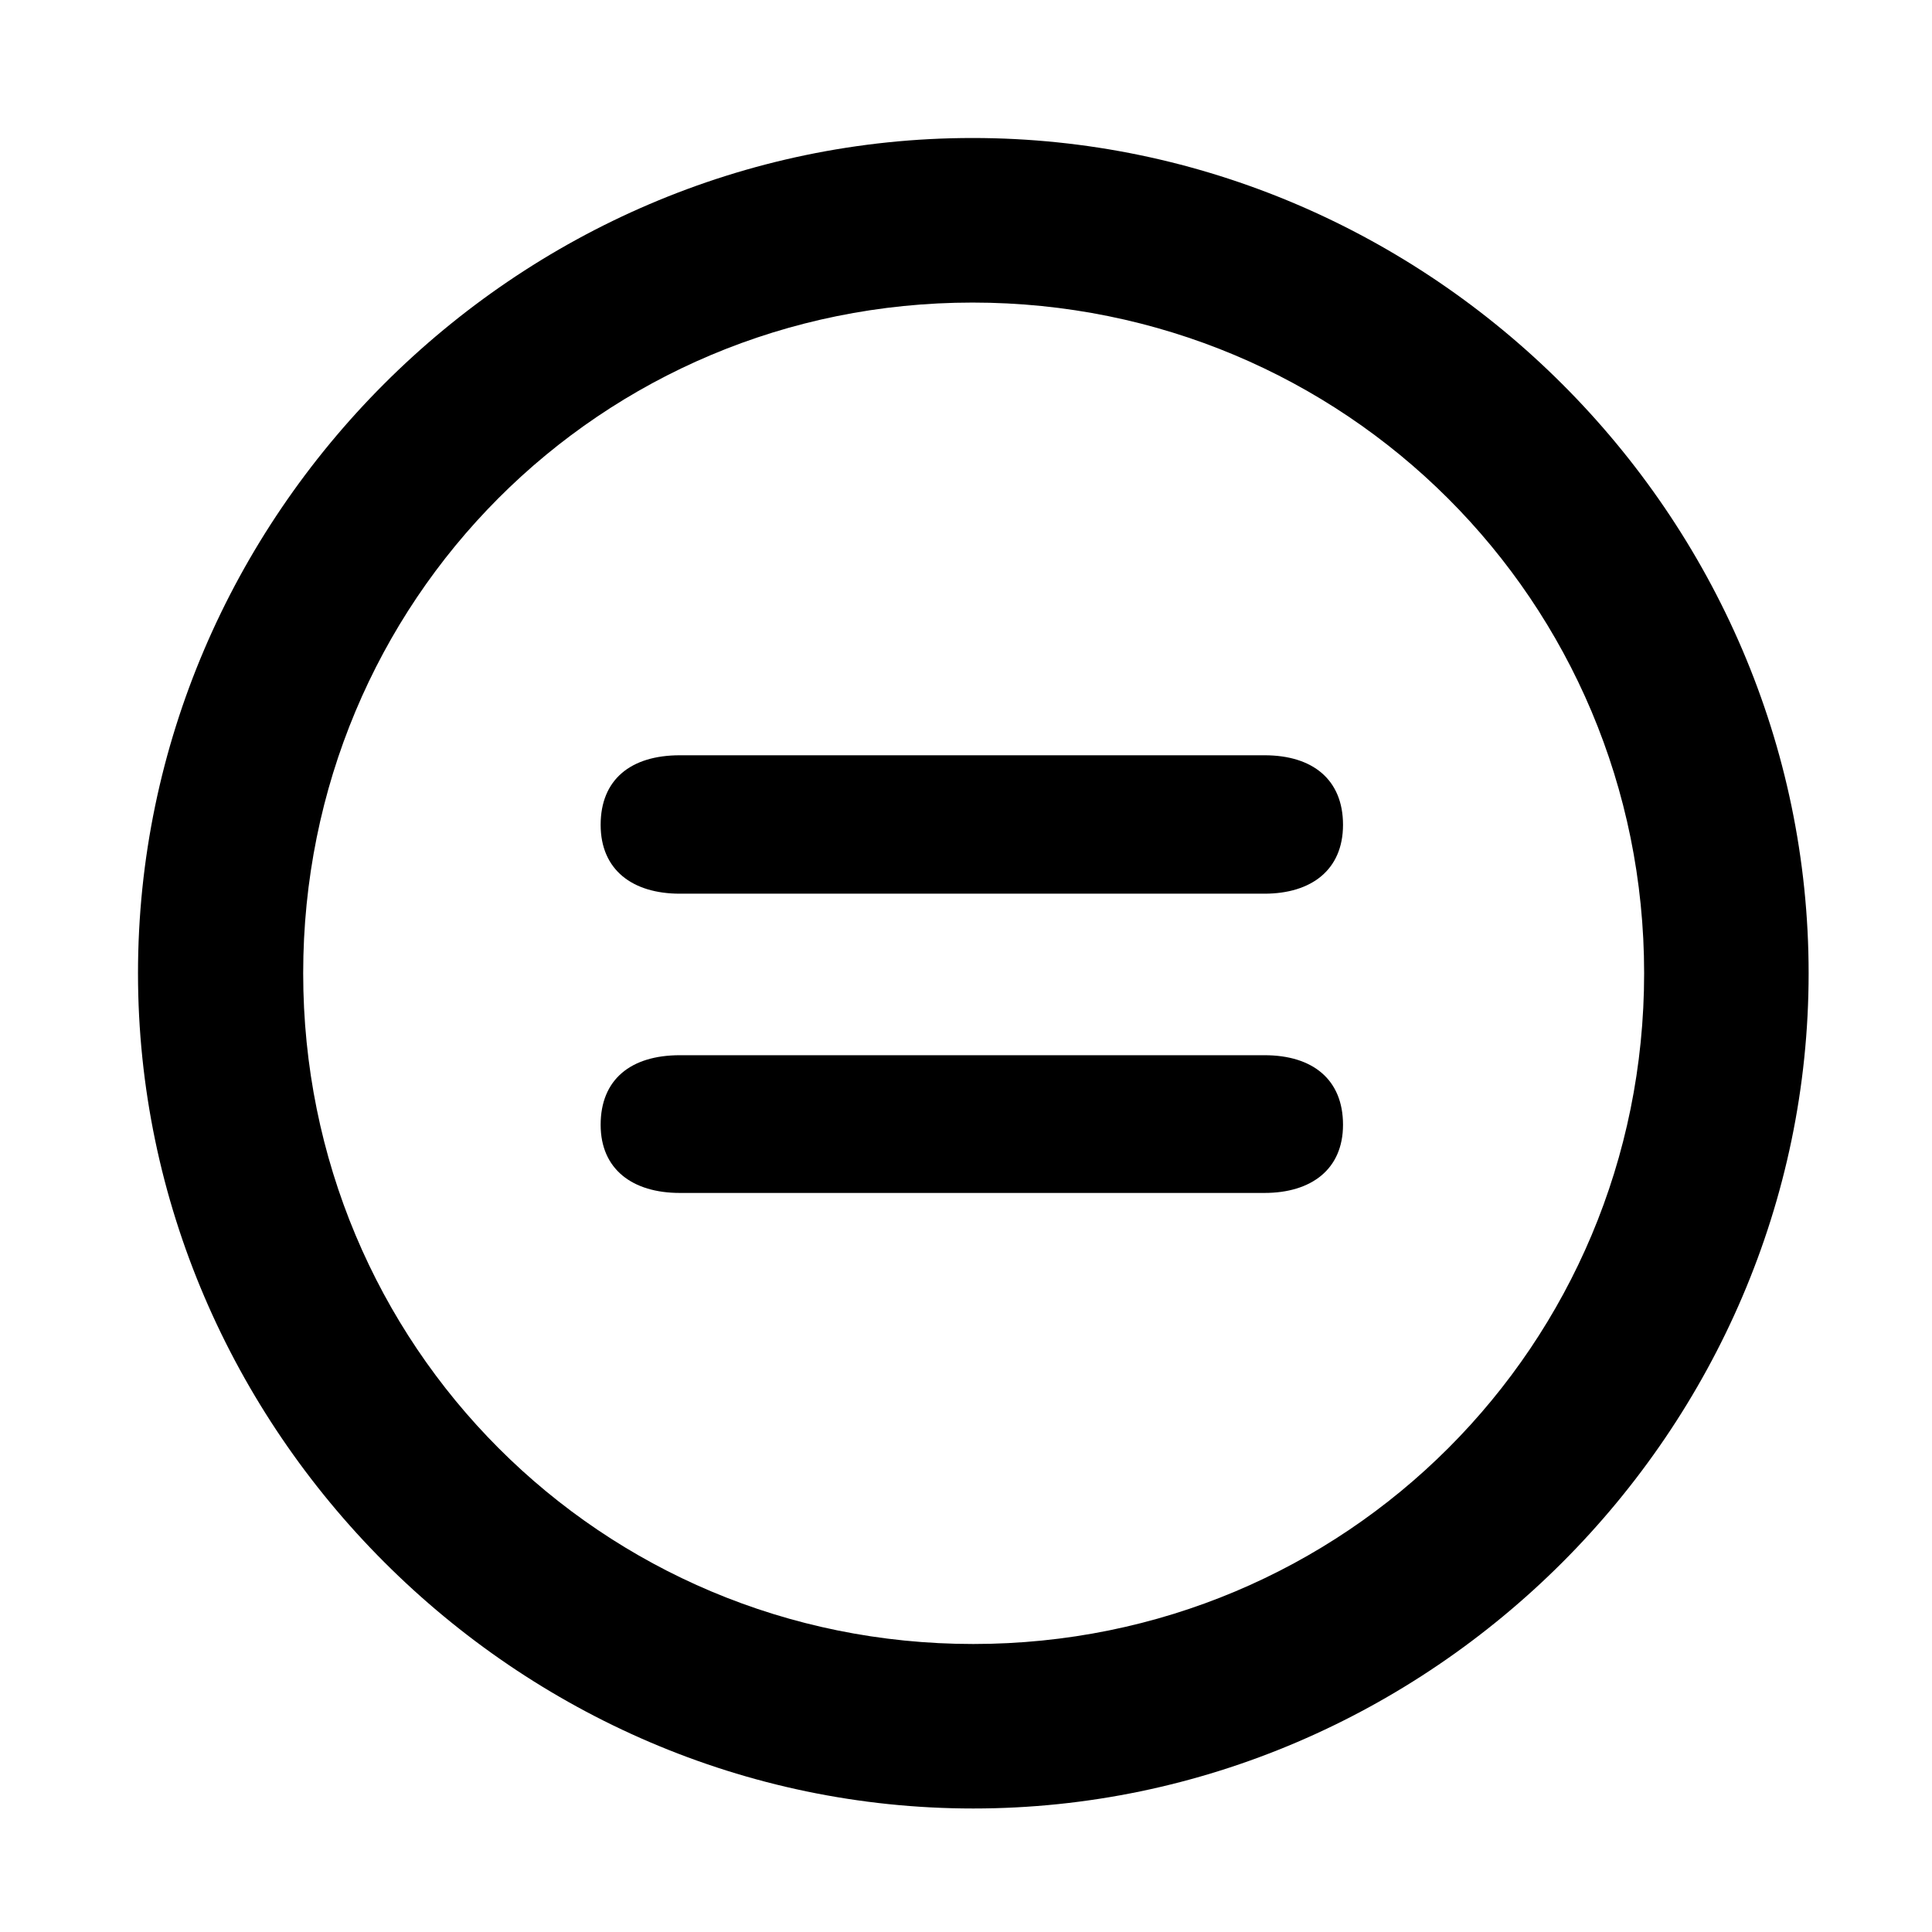 <svg width="28" height="28" viewBox="0 0 28 28" fill="none" xmlns="http://www.w3.org/2000/svg">
<path d="M14.105 26.21C20.737 26.21 26.212 20.727 26.212 14.105C26.212 7.473 20.727 2 14.095 2C7.475 2 2 7.473 2 14.105C2 20.727 7.485 26.21 14.105 26.21ZM14.105 23.826C8.711 23.826 4.394 19.499 4.394 14.105C4.394 8.711 8.701 4.385 14.095 4.385C19.489 4.385 23.828 8.711 23.828 14.105C23.828 19.499 19.499 23.826 14.105 23.826Z" fill="black"/>
<path d="M9.853 17.289H18.325C19.005 17.289 19.464 16.946 19.464 16.301C19.464 15.646 19.026 15.293 18.327 15.293H9.853C9.142 15.293 8.705 15.644 8.705 16.301C8.705 16.946 9.166 17.289 9.853 17.289ZM9.853 12.952H18.325C19.005 12.952 19.464 12.607 19.464 11.954C19.464 11.3 19.026 10.946 18.327 10.946H9.853C9.142 10.946 8.705 11.297 8.705 11.954C8.705 12.607 9.166 12.952 9.853 12.952Z" fill="black"/>
</svg>
